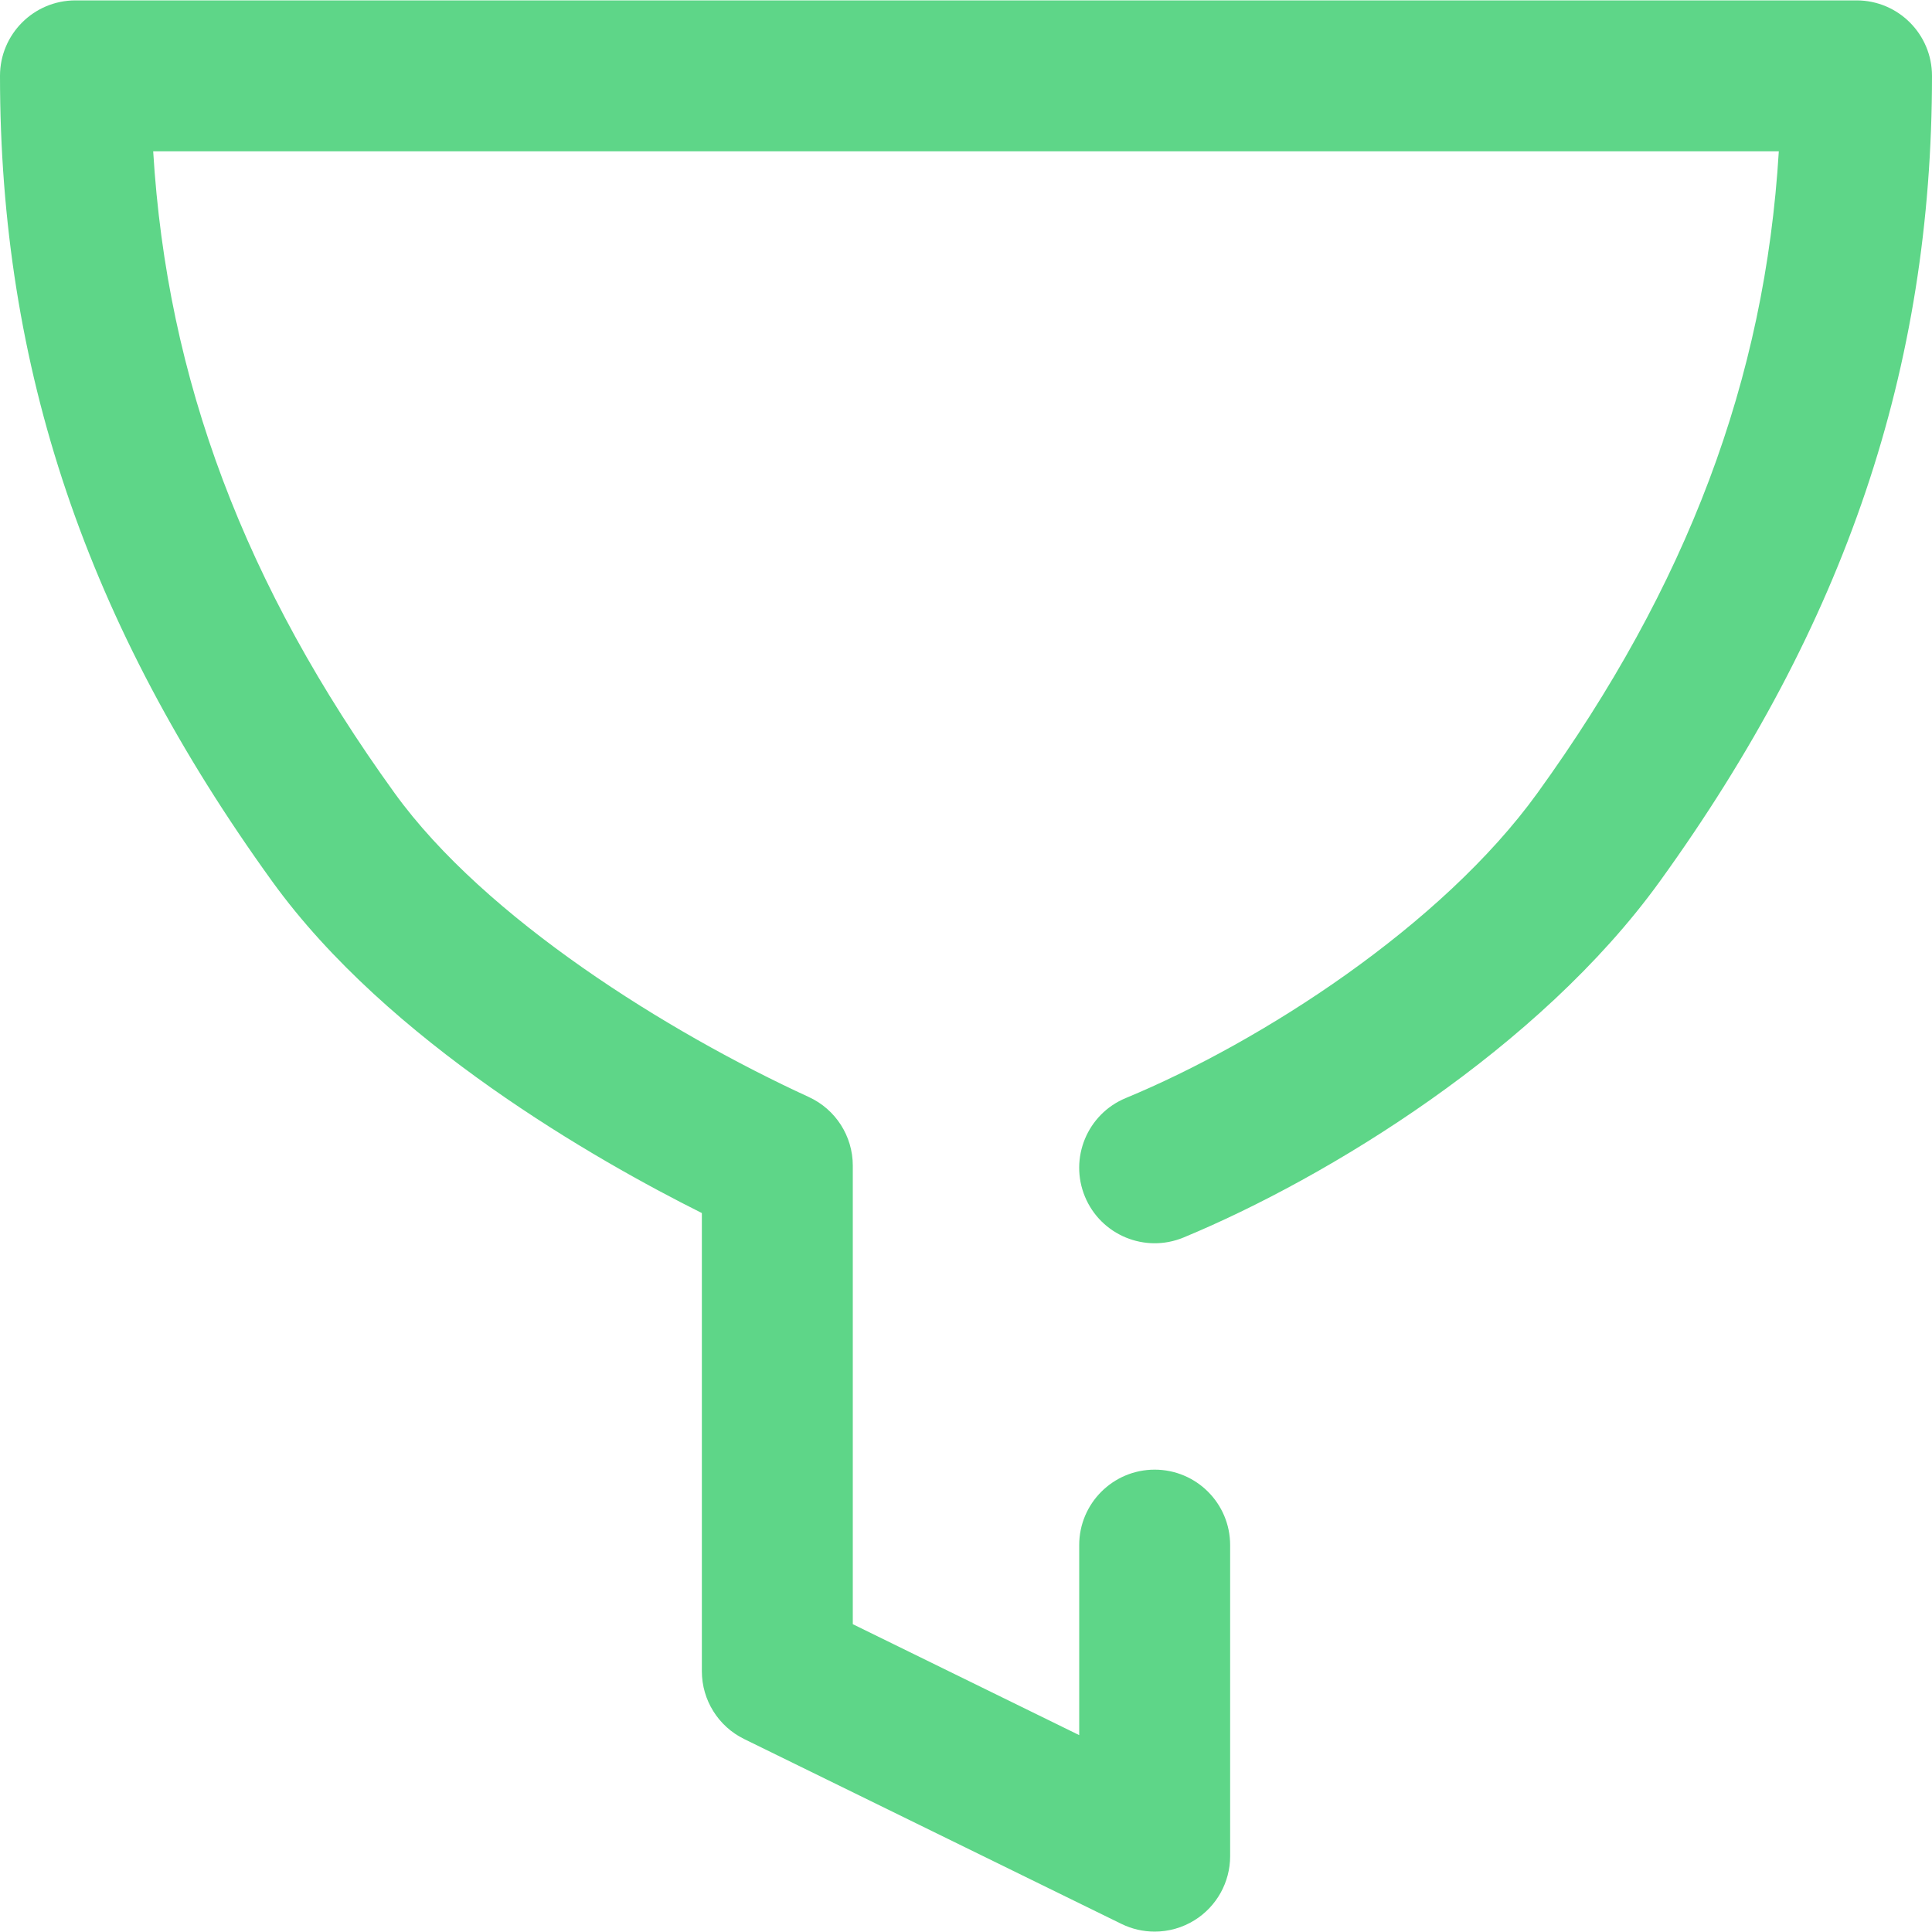 <svg xmlns="http://www.w3.org/2000/svg" viewBox="0 0 512 512" width="19" height="19"><path d="M492 .103h-472c-11.046 0-20 8.954-20 20 0 77.49 22.928 145.332 72.155 213.502 30.712 42.531 85.808 73.844 113.845 87.866v121.426c0 7.633 4.346 14.601 11.2 17.96l100 49c2.784 1.364 5.795 2.04 8.799 2.04 3.684 0 7.357-1.017 10.584-3.029 5.857-3.653 9.417-10.068 9.417-16.971v-82.425c0-11.046-8.954-20-20-20s-20 8.954-20 20v50.353l-60-29.4v-121.528c0-7.813-4.55-14.911-11.65-18.173-37.338-17.156-85.782-47.322-109.766-80.536-39.735-55.025-60.326-109.548-63.987-170.085h430.806c-3.661 60.536-24.252 115.06-63.987 170.085-25.348 35.103-73.046 65.879-109.072 80.807-10.204 4.229-15.049 15.928-10.82 26.133 4.228 10.204 15.927 15.049 26.133 10.82 38.221-15.838 94.204-50.049 126.188-94.343 49.227-68.17 72.155-136.012 72.155-213.502 0-11.046-8.954-20-20-20z" fill="#5ed688"/></svg>